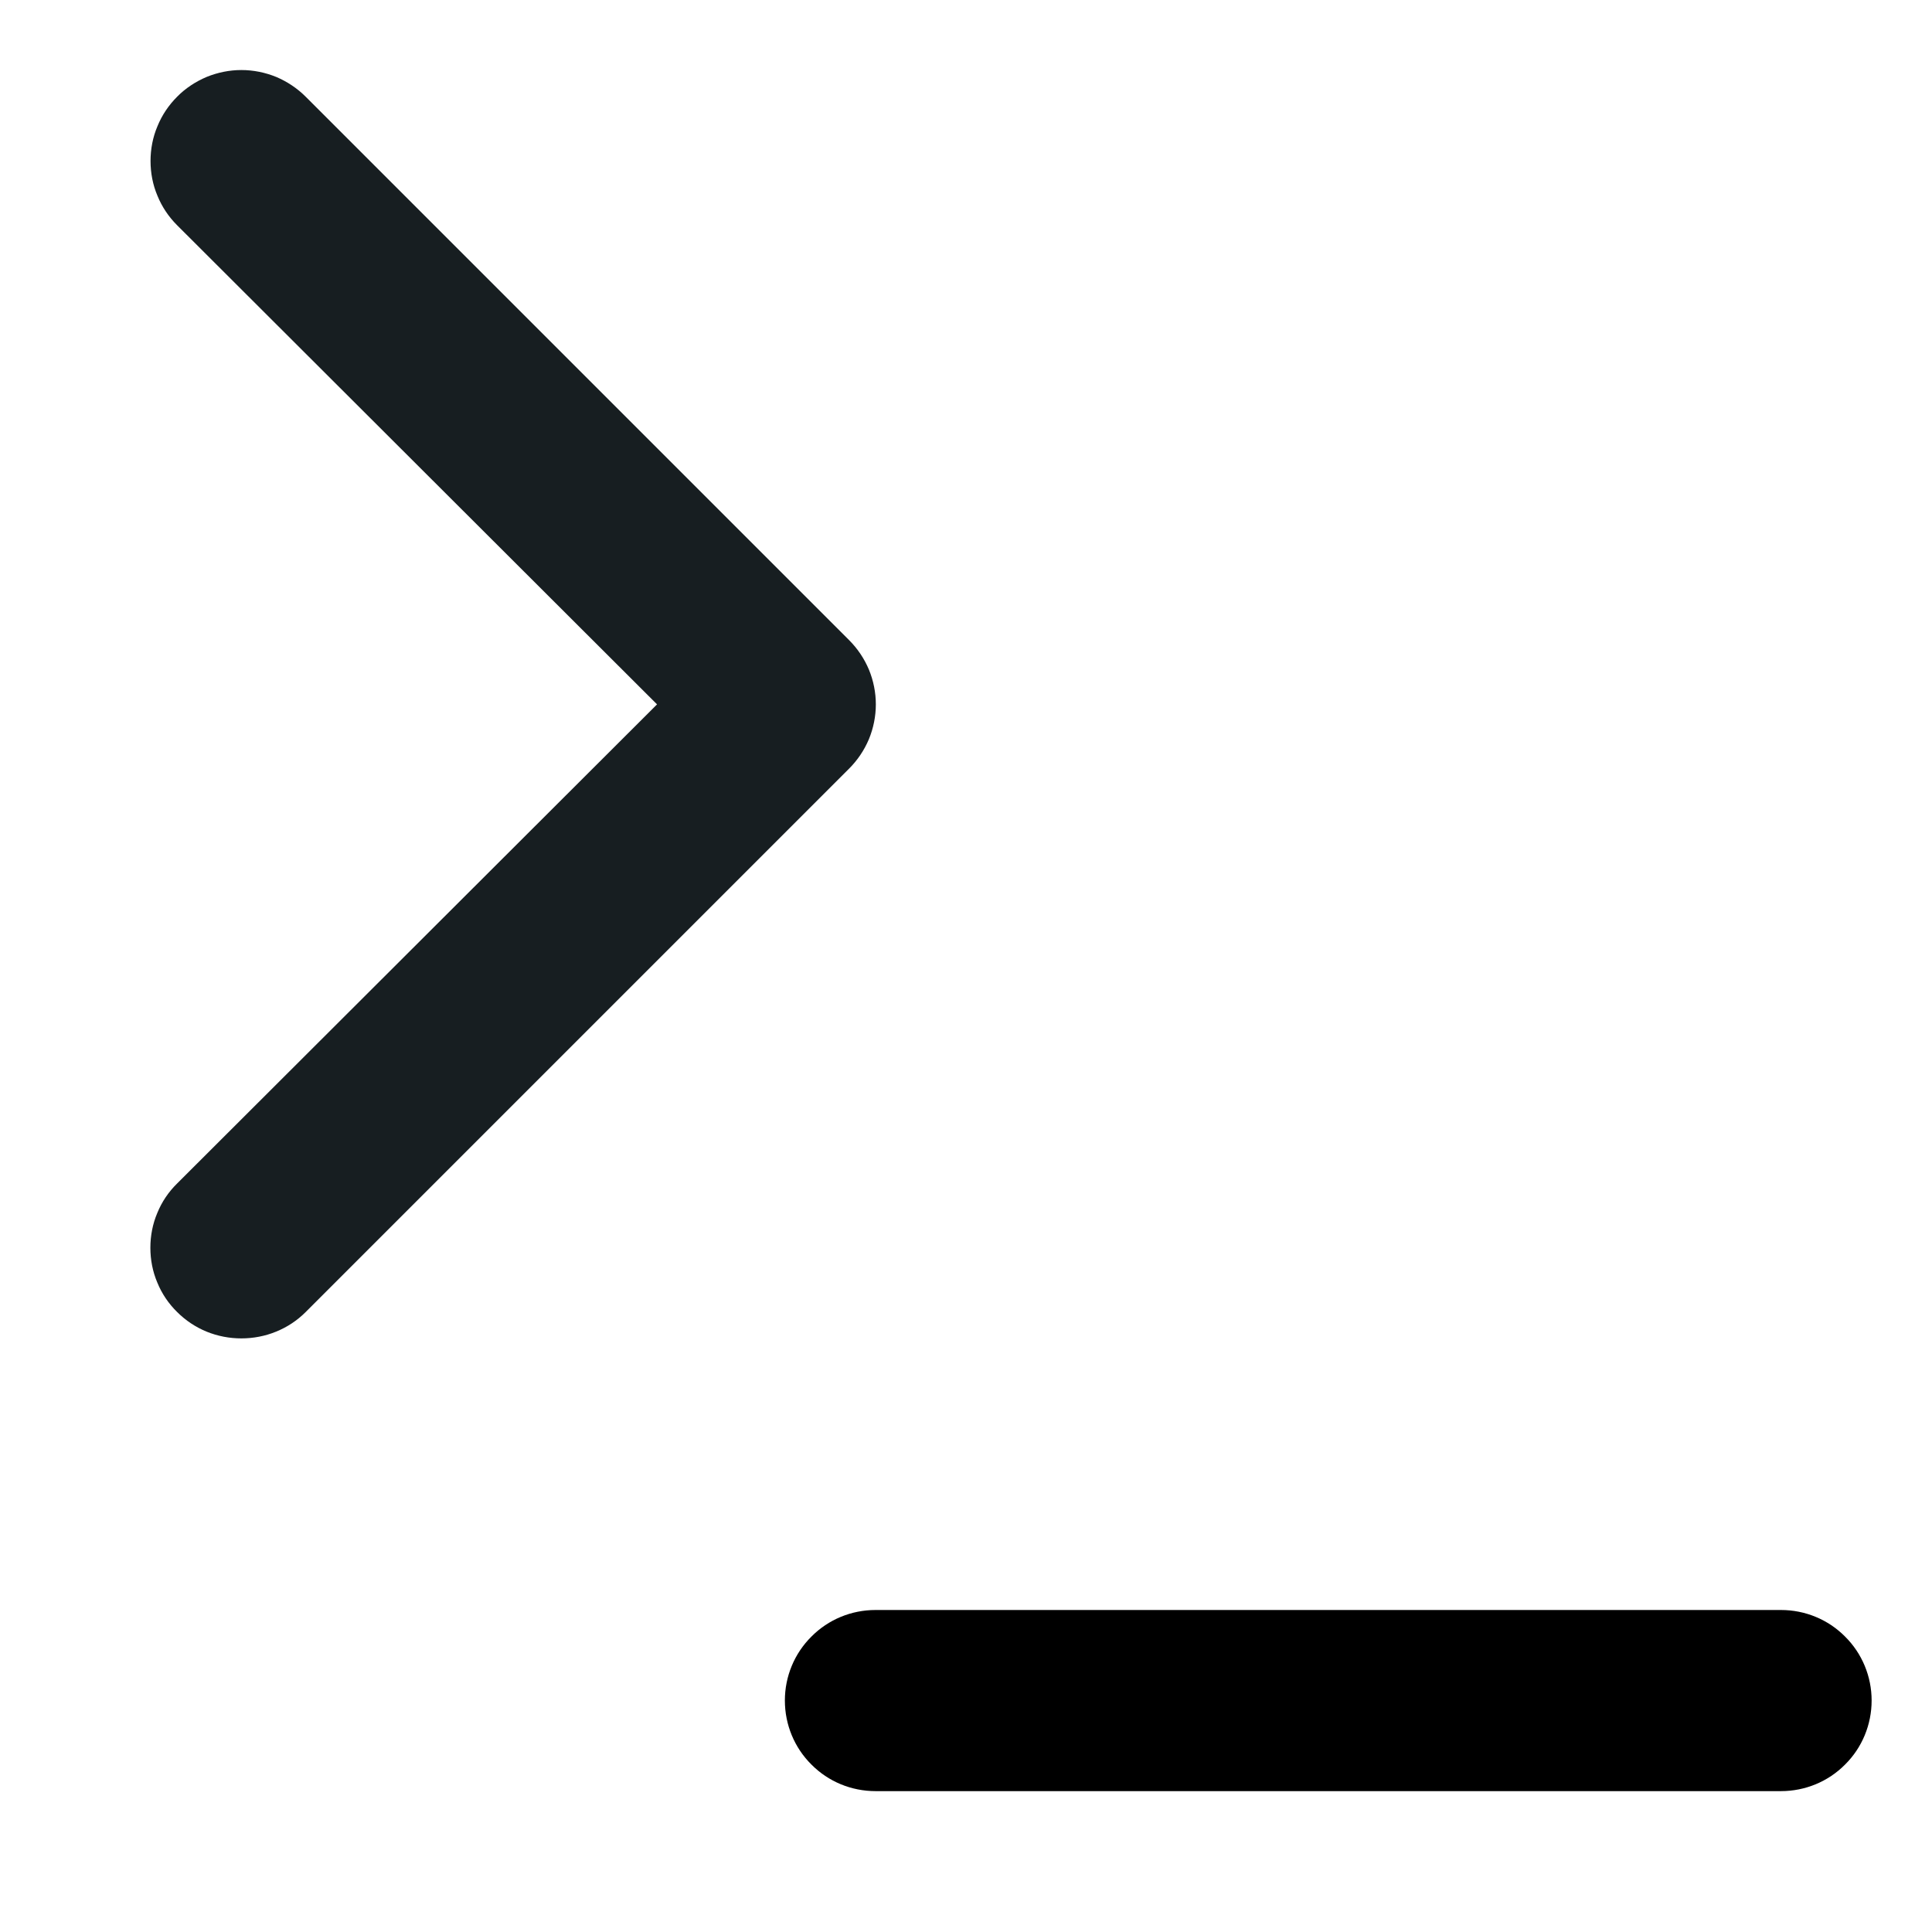 <svg width="12" height="12" viewBox="0 0 12 12" fill="none" xmlns="http://www.w3.org/2000/svg">
<path d="M1.499 8.313C1.425 8.313 1.352 8.299 1.283 8.271C1.215 8.243 1.153 8.202 1.1 8.149C1.047 8.097 1.005 8.035 0.977 7.966C0.948 7.898 0.934 7.824 0.934 7.75C0.934 7.676 0.948 7.602 0.977 7.534C1.005 7.465 1.047 7.403 1.1 7.351L4.081 4.375L1.1 1.399C1.048 1.347 1.006 1.285 0.978 1.216C0.949 1.148 0.935 1.074 0.935 1C0.935 0.926 0.949 0.852 0.978 0.784C1.006 0.715 1.048 0.653 1.1 0.601C1.152 0.548 1.215 0.507 1.283 0.478C1.352 0.45 1.425 0.435 1.499 0.435C1.574 0.435 1.647 0.45 1.716 0.478C1.784 0.507 1.846 0.548 1.899 0.601L5.274 3.976C5.326 4.028 5.368 4.09 5.397 4.159C5.425 4.227 5.44 4.301 5.44 4.375C5.44 4.449 5.425 4.523 5.397 4.591C5.368 4.66 5.326 4.722 5.274 4.774L1.899 8.149C1.846 8.202 1.784 8.243 1.715 8.271C1.647 8.299 1.573 8.313 1.499 8.313Z" fill="#171E21"/>
<path d="M11.062 11.125H5.438C5.288 11.125 5.145 11.066 5.04 10.96C4.934 10.855 4.875 10.712 4.875 10.562C4.875 10.413 4.934 10.27 5.04 10.165C5.145 10.059 5.288 10 5.438 10H11.062C11.212 10 11.355 10.059 11.46 10.165C11.566 10.27 11.625 10.413 11.625 10.562C11.625 10.712 11.566 10.855 11.46 10.96C11.355 11.066 11.212 11.125 11.062 11.125Z" fill="black"/>
</svg>
